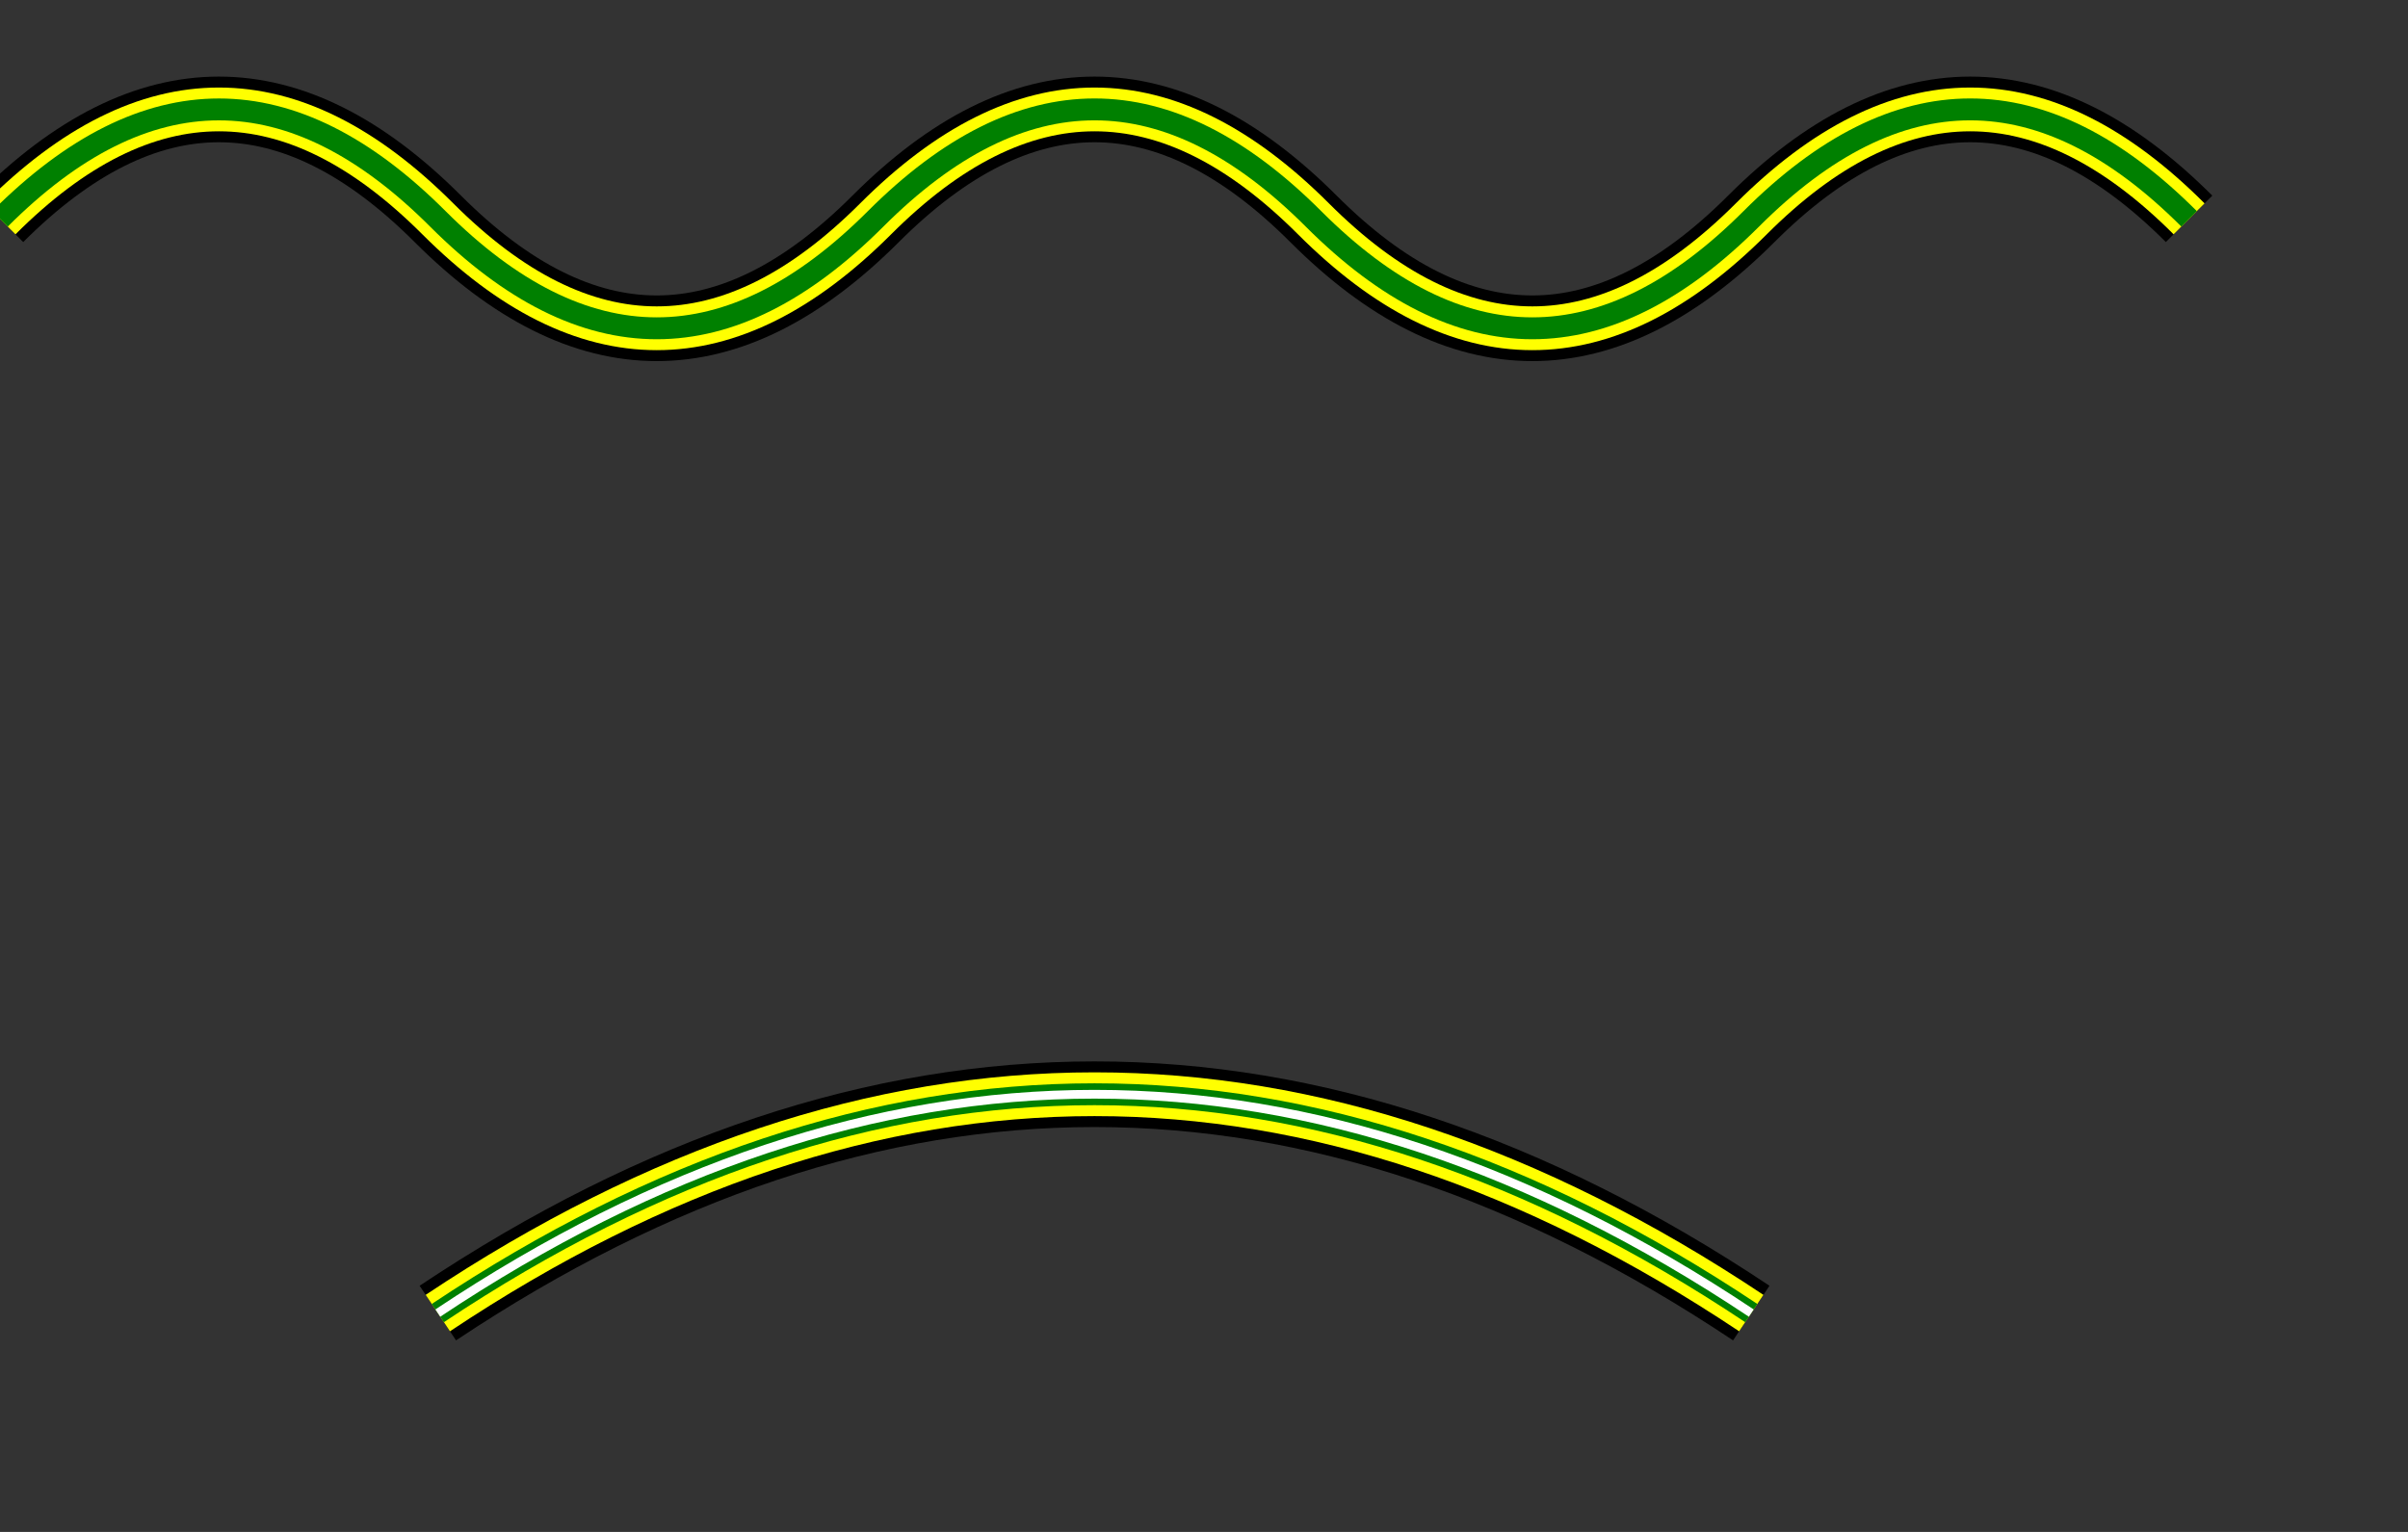 <?xml version="1.0"?>
<svg xmlns="http://www.w3.org/2000/svg" xmlns:ns="http://www.w3.org/2000/svg" width="550" height="350" viewBox="0 0 550 350" >
	  	
	<rect x="0" y="0" width="550" height="350" fill="#333333" stroke="none"/>
	  	
	<g fill="none">

    <path d="M100,300
    		 q150,-100 300,0"
			 stroke="black" stroke-width="15" />

    <path d="M100,300
    		 Q250, 200, 400, 300"
    		 stroke="yellow" stroke-width="10"/>
			 
    <path d="M100,300
    		 C200, 233.34, 300, 233.34 400, 300"
    		 stroke="green" stroke-width="5"/>
			 
    <path d="M100,300
    		 c100,-66.66, 200,-66.66 300,0"
    		 stroke="white" stroke-width="2" />
 
  	</g>
	
	<g fill="none">

    <path d="M0,50
    		 Q50,0 100,50 150,100, 200, 50 T300,50 400 50 500 50"
			 stroke="black" stroke-width="15" />
			 
     <path d="M0,50
     		 q50,-50 100,0 q50,50 100,0 t100,0 100 0 100 0"
 			 stroke="yellow" stroke-width="10" />
	
    <path d="M0,50
    		 C33.34,16.667 66.666,16.667 100,50
			 c 33.34,33.34, 66.666,33.34 100,0
			 c 33.34,-33.34, 66.666,-33.34 100,0
			 s 66.666, 33.34 100,0
			 s 66.666, -33.34 100,0"
			 stroke="green" stroke-width="5" />
  	</g>
	

			 
	<!--	 
	 http://stackoverflow.com/questions/3162645/convert-a-quadratic-bezier-to-a-cubic
	 
	 Any quadratic spline can be expressed as a cubic (where the cubic term is zero). The end points of the cubic will be the same as the quadratic's.

	 CP0 = QP0
	 CP3 = QP2

	 The two control points for the cubic are:

	 CP1 = QP0 + 2/3 *(QP1-QP0)
	 CP2 = QP2 + 2/3 *(QP1-QP2)

	 ...There is a slight error introduced due to rounding, but it is unlikely to be noticeable.
	 -->	  
</svg>



